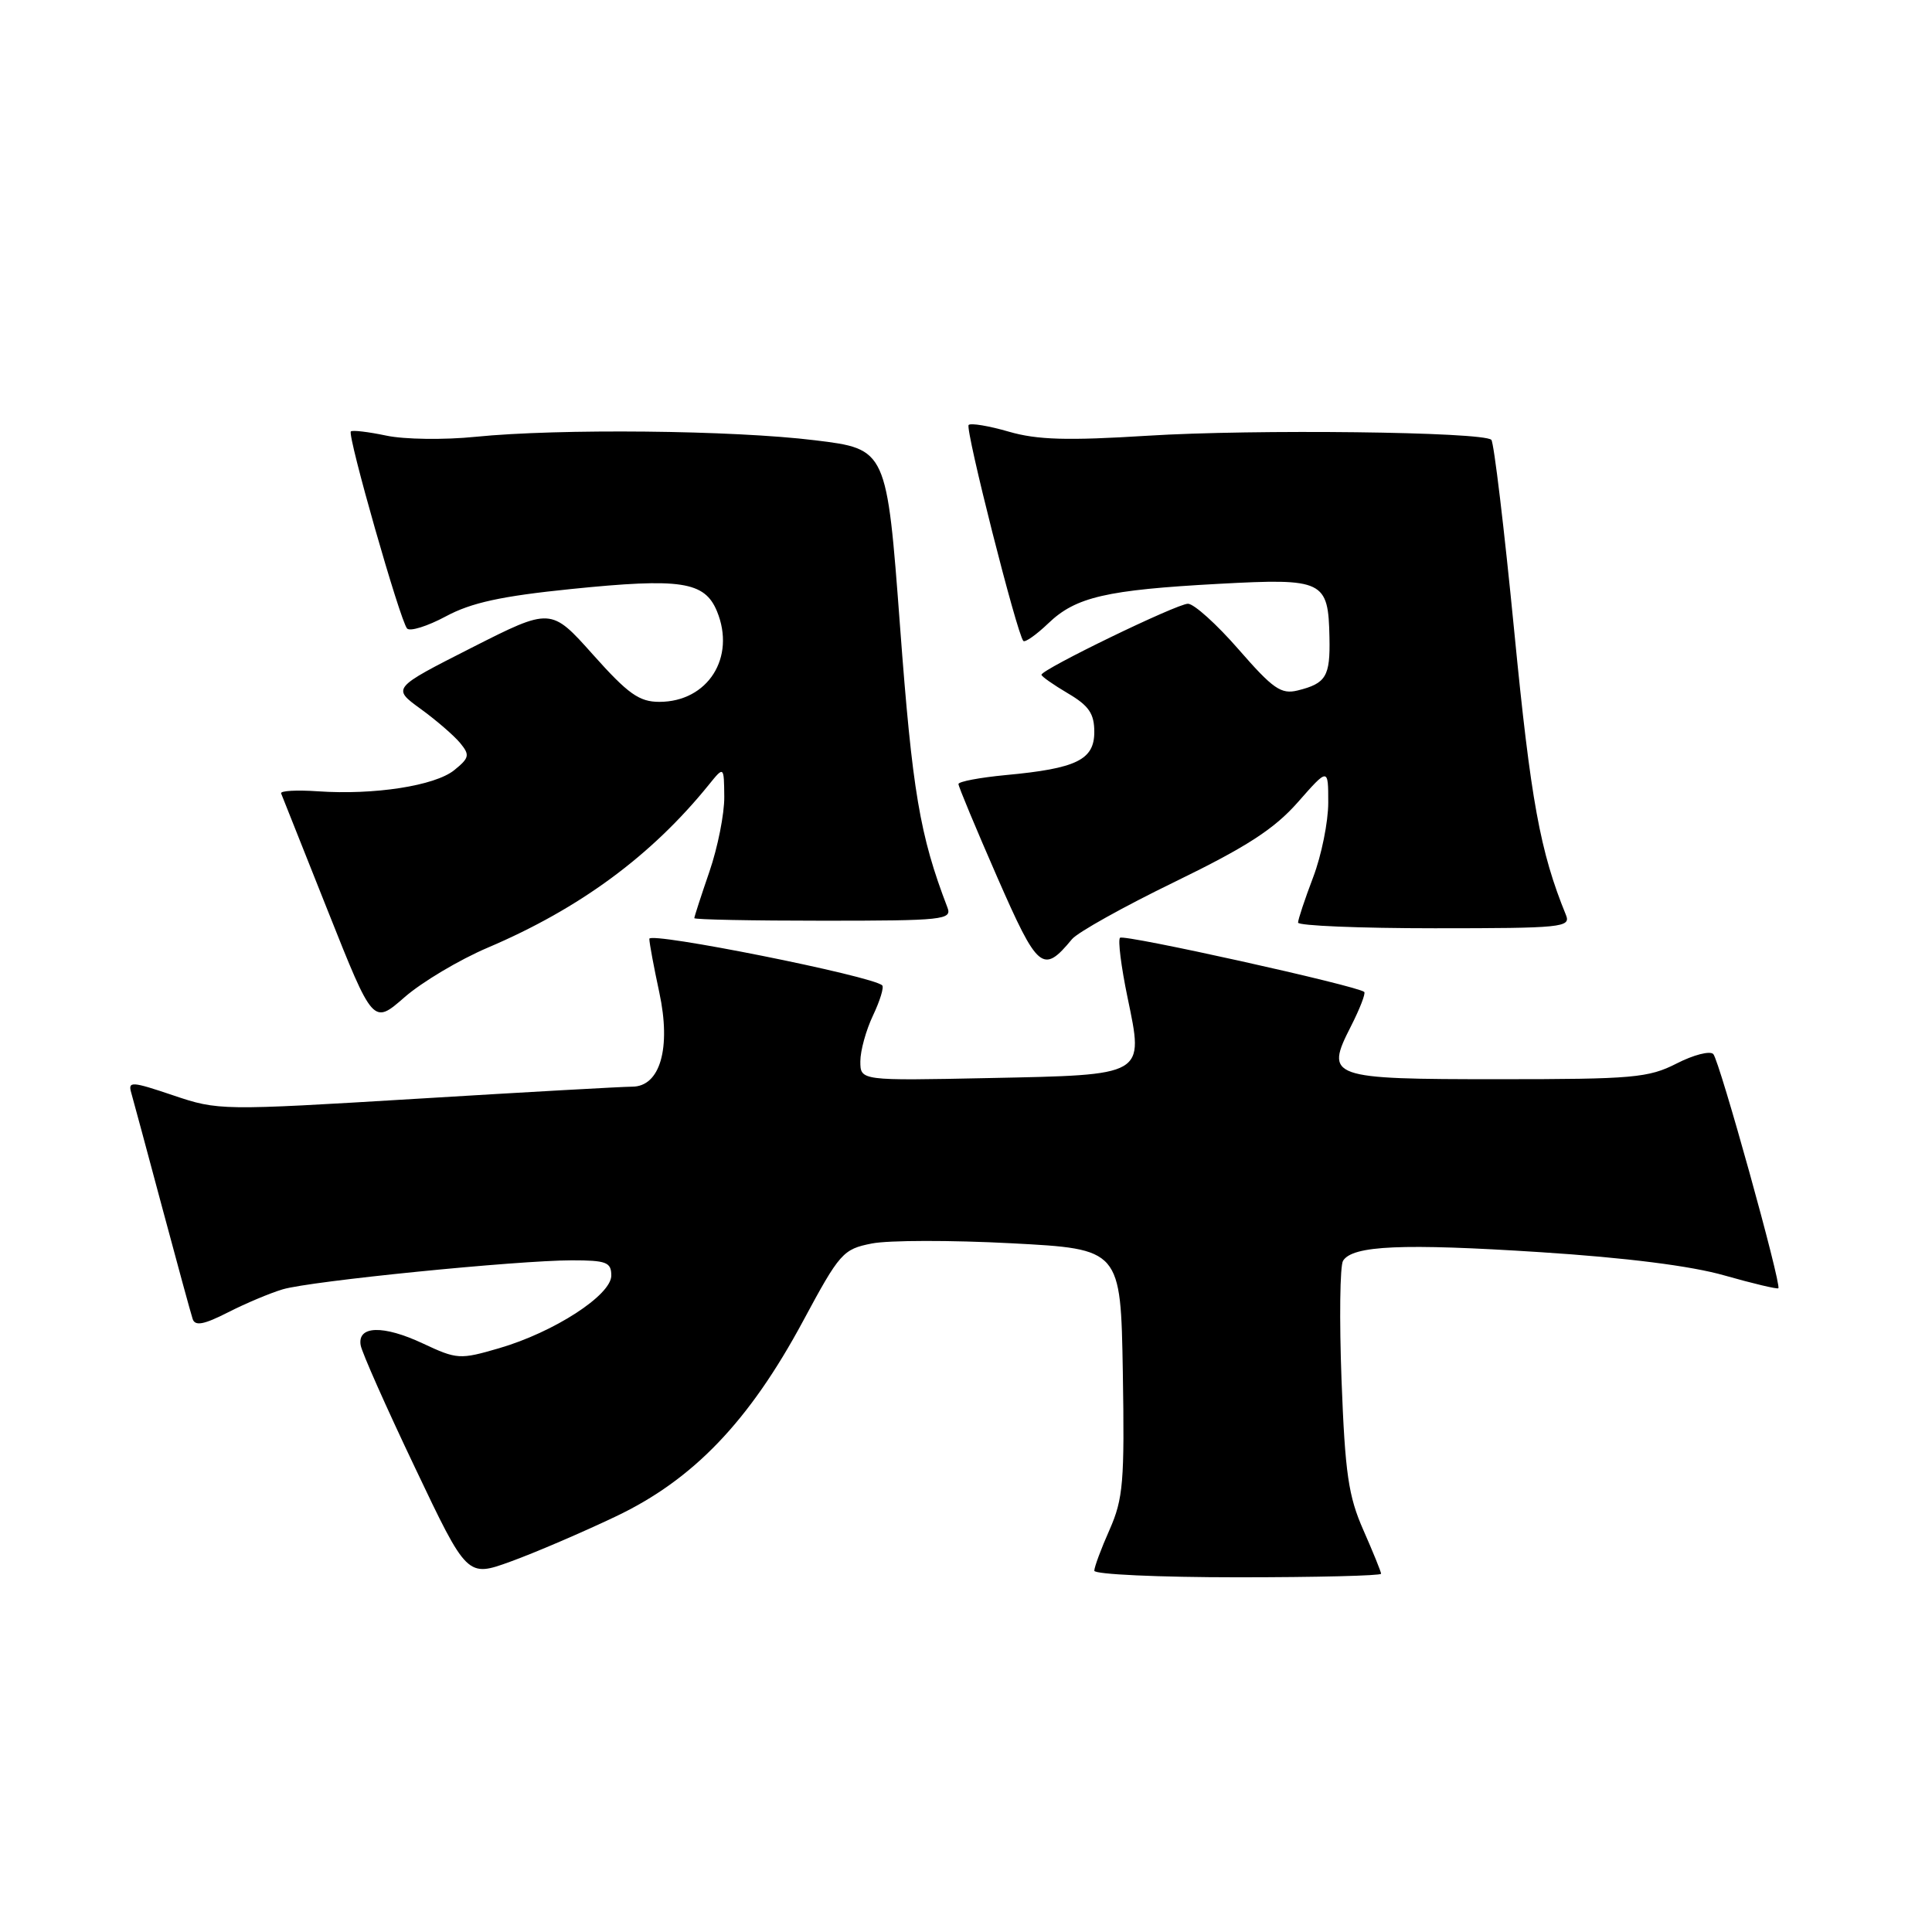 <?xml version="1.0" encoding="UTF-8" standalone="no"?>
<!DOCTYPE svg PUBLIC "-//W3C//DTD SVG 1.1//EN" "http://www.w3.org/Graphics/SVG/1.1/DTD/svg11.dtd" >
<svg xmlns="http://www.w3.org/2000/svg" xmlns:xlink="http://www.w3.org/1999/xlink" version="1.1" viewBox="0 0 256 256">
 <g >
 <path fill="currentColor"
d=" M 81.59 200.94 C 91.87 196.06 99.27 188.33 106.42 175.03 C 111.27 166.01 111.70 165.52 115.52 164.77 C 117.72 164.33 126.05 164.32 134.01 164.74 C 148.50 165.50 148.50 165.50 148.78 181.80 C 149.02 196.36 148.83 198.59 147.03 202.68 C 145.91 205.19 145.00 207.65 145.00 208.13 C 145.00 208.61 153.55 209.00 164.00 209.00 C 174.45 209.00 183.00 208.79 183.00 208.53 C 183.00 208.27 181.94 205.67 180.66 202.76 C 178.67 198.26 178.23 195.24 177.76 182.86 C 177.46 174.83 177.55 167.72 177.96 167.06 C 179.22 165.03 185.81 164.74 204.13 165.92 C 215.45 166.65 224.11 167.74 228.52 169.01 C 232.29 170.08 235.49 170.84 235.64 170.70 C 236.09 170.24 227.84 140.55 227.02 139.67 C 226.59 139.21 224.40 139.77 222.16 140.92 C 218.44 142.82 216.36 143.00 198.66 143.00 C 176.10 143.00 175.53 142.80 179.01 135.98 C 180.18 133.68 180.97 131.64 180.77 131.44 C 179.98 130.65 148.91 123.76 148.41 124.26 C 148.11 124.55 148.56 128.10 149.40 132.15 C 151.57 142.62 151.92 142.42 130.96 142.85 C 114.00 143.20 114.00 143.20 114.00 140.63 C 114.00 139.22 114.76 136.48 115.68 134.55 C 116.60 132.61 117.15 130.82 116.90 130.57 C 115.68 129.34 86.00 123.41 86.04 124.40 C 86.05 125.01 86.65 128.20 87.36 131.50 C 88.95 138.89 87.47 144.00 83.75 143.99 C 82.51 143.99 69.69 144.71 55.25 145.59 C 29.30 147.16 28.93 147.16 22.95 145.14 C 17.44 143.28 16.94 143.25 17.39 144.80 C 17.66 145.73 19.50 152.57 21.49 160.00 C 23.48 167.43 25.30 174.08 25.53 174.78 C 25.85 175.74 27.02 175.52 30.20 173.90 C 32.53 172.71 35.81 171.33 37.47 170.84 C 41.17 169.74 68.50 167.01 75.75 167.00 C 80.35 167.00 81.00 167.25 81.00 169.02 C 81.00 171.61 73.41 176.53 66.12 178.65 C 60.94 180.16 60.56 180.14 56.02 178.01 C 50.77 175.55 47.34 175.65 47.79 178.25 C 47.94 179.18 51.18 186.48 54.99 194.47 C 61.90 209.01 61.90 209.01 67.70 206.90 C 70.89 205.74 77.14 203.06 81.59 200.94 Z  M 64.63 125.57 C 76.82 120.38 86.32 113.38 93.91 104.00 C 95.93 101.50 95.93 101.50 95.97 105.59 C 95.99 107.84 95.10 112.30 94.00 115.50 C 92.90 118.70 92.00 121.47 92.00 121.66 C 92.00 121.85 99.70 122.00 109.11 122.00 C 124.99 122.00 126.17 121.87 125.54 120.25 C 121.87 110.68 120.89 104.89 119.26 83.00 C 117.50 59.50 117.50 59.50 108.00 58.34 C 97.12 57.00 74.03 56.77 63.00 57.88 C 58.88 58.30 53.56 58.23 51.18 57.72 C 48.80 57.22 46.69 56.97 46.49 57.17 C 46.00 57.66 53.03 82.29 53.94 83.28 C 54.33 83.70 56.64 82.98 59.08 81.67 C 62.44 79.86 66.42 78.99 75.67 78.05 C 90.22 76.57 93.36 77.04 95.00 80.99 C 97.53 87.12 93.79 93.00 87.36 93.00 C 84.70 93.00 83.22 91.95 78.58 86.75 C 73.00 80.50 73.00 80.50 62.47 85.84 C 51.95 91.18 51.95 91.18 55.72 93.92 C 57.80 95.43 60.16 97.47 60.97 98.45 C 62.28 100.04 62.20 100.42 60.19 102.05 C 57.63 104.12 49.57 105.37 42.10 104.85 C 39.29 104.66 37.11 104.78 37.25 105.13 C 37.39 105.47 40.19 112.51 43.47 120.77 C 49.44 135.78 49.44 135.78 53.60 132.14 C 55.89 130.14 60.85 127.18 64.63 125.57 Z  M 142.04 124.45 C 142.79 123.54 148.93 120.12 155.68 116.84 C 165.20 112.21 168.84 109.85 171.97 106.30 C 176.00 101.72 176.00 101.72 176.00 106.35 C 176.00 108.90 175.10 113.35 174.00 116.24 C 172.90 119.13 172.00 121.84 172.00 122.25 C 172.00 122.66 180.15 123.00 190.11 123.00 C 206.96 123.00 208.16 122.88 207.50 121.25 C 204.07 112.84 202.84 106.13 200.65 83.70 C 199.32 70.06 197.95 58.62 197.61 58.28 C 196.54 57.21 166.10 56.85 152.00 57.74 C 141.43 58.40 137.45 58.29 133.68 57.20 C 131.03 56.43 128.63 56.03 128.35 56.31 C 127.86 56.80 134.77 84.08 135.60 84.93 C 135.83 85.16 137.32 84.11 138.90 82.60 C 142.54 79.10 146.58 78.17 161.51 77.36 C 175.40 76.61 176.01 76.91 176.16 84.47 C 176.27 89.63 175.71 90.56 171.95 91.49 C 169.75 92.03 168.68 91.28 164.13 86.06 C 161.23 82.73 158.21 80.00 157.41 80.00 C 155.94 80.00 138.00 88.70 138.00 89.41 C 138.00 89.63 139.57 90.73 141.50 91.87 C 144.29 93.51 145.00 94.56 145.00 96.99 C 145.00 100.68 142.65 101.83 133.28 102.70 C 129.83 103.03 127.00 103.56 127.00 103.89 C 127.00 104.22 129.31 109.76 132.13 116.21 C 137.54 128.56 138.19 129.10 142.04 124.45 Z "/>
</g>
</svg>
